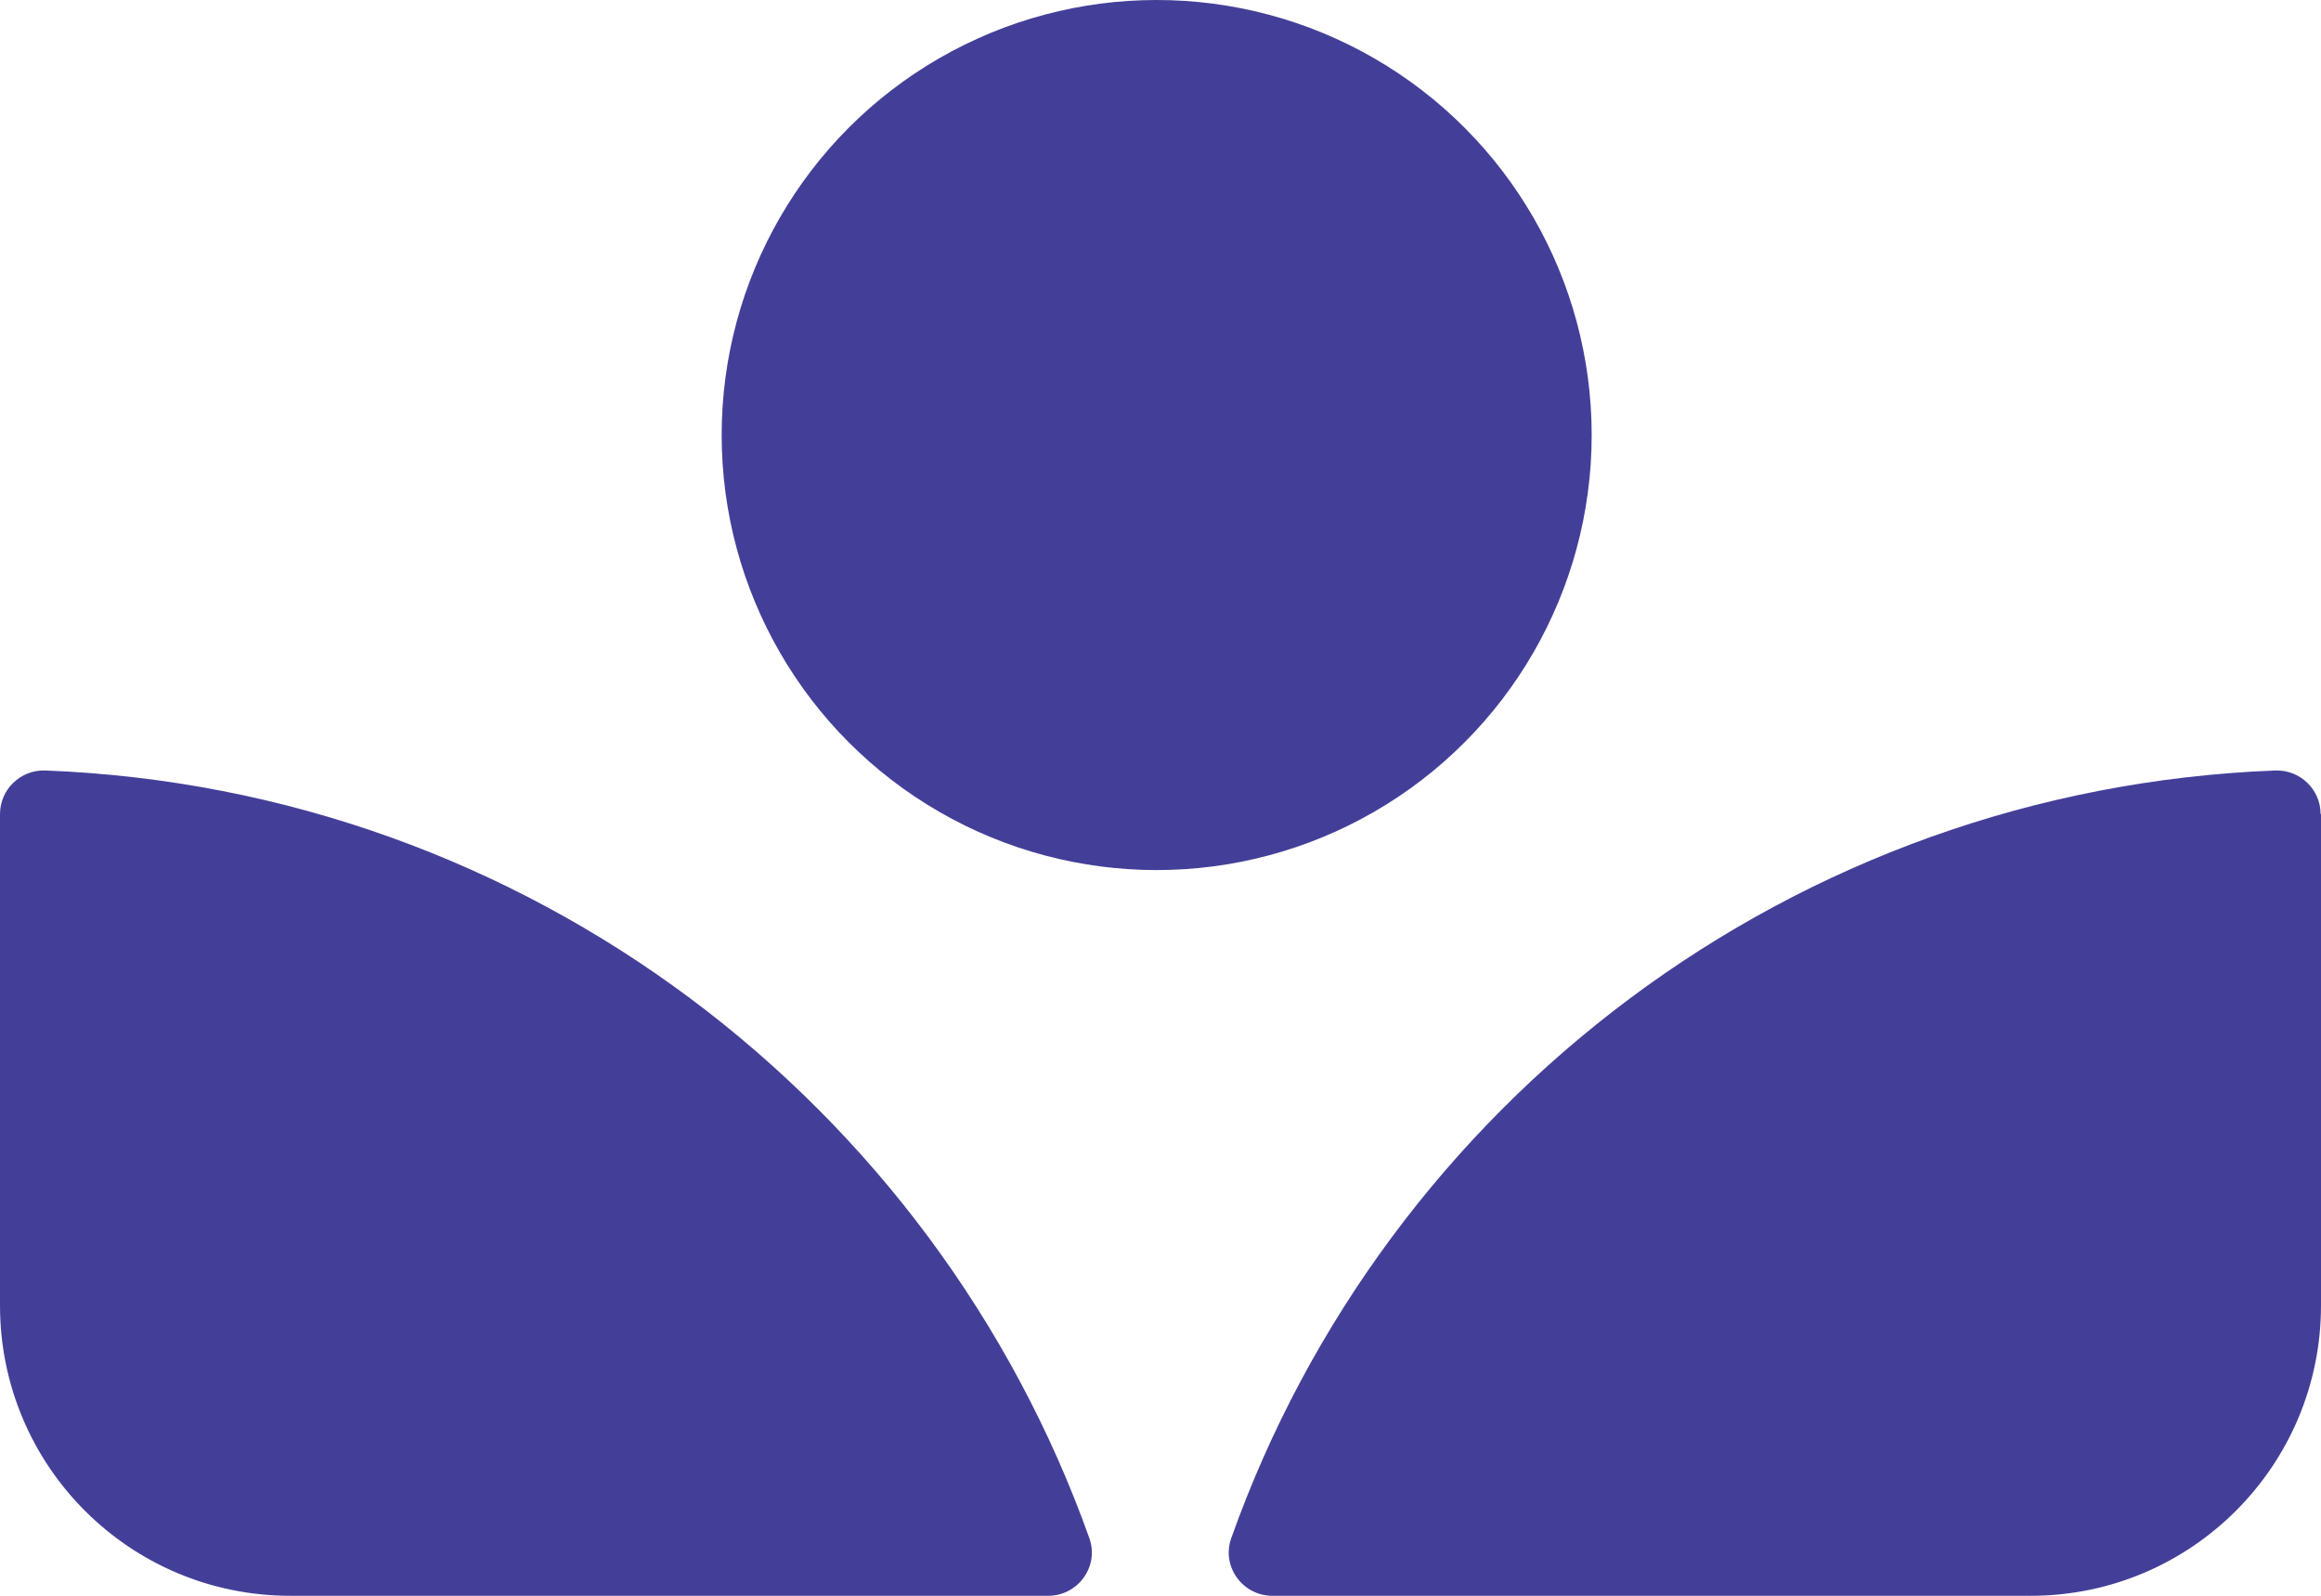 <!--<?xml version="1.0" encoding="UTF-8"?>-->
<!--<svg id="Layer_2" xmlns="http://www.w3.org/2000/svg" viewBox="0 0 57.57 39.58">-->
<!--    <defs>-->
<!--        <style>-->
<!--            .cls-1 {-->
<!--            fill: #433f99;-->
<!--            }-->
<!--        </style>-->
<!--    </defs>-->
<!--    <g id="Layer_1-2" data-name="Layer_1">-->
<!--        <g>-->
<!--            <circle class="cls-1" cx="28.69" cy="10.79" r="10.79"/>-->
<!--            <path class="cls-1"-->
<!--                  d="M27.02,38.15c.25.7-.28,1.43-1.02,1.43H7.2c-3.98,0-7.2-3.22-7.2-7.2v-12.19c0-.61.51-1.1,1.12-1.08,11.98.46,22.06,8.27,25.9,19.04Z"/>-->
<!--            <path class="cls-1"-->
<!--                  d="M57.57,20.19v12.19c0,3.97-3.22,7.2-7.2,7.2h-18.81c-.74,0-1.27-.73-1.02-1.43,3.83-10.78,13.92-18.58,25.9-19.04.61-.02,1.12.47,1.12,1.08Z"/>-->
<!--        </g>-->
<!--    </g>-->
<!--</svg>-->

<svg xmlns="http://www.w3.org/2000/svg" xmlns:xlink="http://www.w3.org/1999/xlink" width="57.57" height="39.58" fill="none"
     viewBox="0 0 57.57 39.58">
<defs>
    <rect id="path_0" width="57.57" height="39.58" x="0" y="0"/>
</defs>
<!--<g opacity="1">-->
<!--    <mask id="bg-mask-0" fill="#fff">-->
<!--        <use xlink:href="#path_0"/>-->
<!--    </mask>-->
<!--    <g mask="url(#bg-mask-0)">-->
<!--        <path id="分组 1" fill-rule="evenodd" style="fill:#8bcae0"-->
<!--              d="M40.17 17.84L40.17 17.84C40.53 16.73 40.72 15.57 40.72 14.41C40.72 12.48 40.21 10.58 39.23 8.92C37.27 5.51 33.64 3.41 29.71 3.41C28.94 3.41 28.16 3.49 27.41 3.65C25.35 1.33 22.39 0 19.29 0L19.22 0L19.19 0C14.43 0 10.21 3.07 8.74 7.6C5.68 8.23 3.03 10.15 1.48 12.87C0.51 14.54 0 16.45 0 18.38C0 21.1 1.01 23.73 2.83 25.74C2.47 26.85 2.28 28.01 2.28 29.17C2.28 31.1 2.79 33 3.77 34.66C6.14 38.8 10.92 40.93 15.59 39.93C17.65 42.25 20.61 43.58 23.71 43.58L23.78 43.58L23.81 43.58C28.57 43.58 32.8 40.51 34.26 35.97C37.33 35.35 39.97 33.43 41.52 30.71C42.49 29.03 43 27.13 43 25.2C43 22.48 41.99 19.86 40.17 17.84Z M18.817 38.6948C18.727 38.7448 18.647 38.7948 18.557 38.8448C20.017 40.0648 21.867 40.7348 23.777 40.7348L23.787 40.7348C28.287 40.7248 31.937 37.0648 31.947 32.5648L31.947 22.4348C31.937 22.3848 31.907 22.3548 31.877 22.3348L28.207 20.2148L28.207 32.4548C28.207 32.9648 27.937 33.4348 27.487 33.6848L18.817 38.6948Z M17.3932 36.223L26.1632 31.163C26.2032 31.133 26.2232 31.093 26.2232 31.053L26.2132 31.053L26.2132 26.813L15.6232 32.933C15.1832 33.183 14.6432 33.183 14.2032 32.933L5.52317 27.923C5.44317 27.873 5.32317 27.803 5.26317 27.763C5.18317 28.223 5.14317 28.693 5.14317 29.163C5.14317 30.593 5.52317 31.993 6.23317 33.233L6.23317 33.233C7.70317 35.763 10.3932 37.313 13.3132 37.313C14.7432 37.313 16.1532 36.943 17.3932 36.223Z M8.20584 11.013C8.20584 10.923 8.20584 10.783 8.20584 10.713C6.41583 11.373 4.90584 12.643 3.95583 14.293L3.95583 14.293C3.24583 15.533 2.86583 16.943 2.86583 18.373C2.86583 21.293 4.41583 23.983 6.94584 25.443L15.7158 30.513C15.7558 30.533 15.8058 30.533 15.8358 30.503L19.5058 28.383L8.91584 22.273C8.47583 22.023 8.20584 21.553 8.20584 21.043L8.20584 21.033L8.20584 11.013Z M36.0546 18.1303L27.2846 13.0603C27.2446 13.0403 27.1946 13.0503 27.1646 13.0703L23.4946 15.1903L34.0846 21.3103C34.5246 21.5603 34.7946 22.0203 34.7946 22.5303C34.7946 22.5303 34.7946 22.5403 34.7946 22.5403L34.7946 32.8603C38.0046 31.6803 40.1446 28.6203 40.1446 25.2003C40.1446 22.2803 38.5846 19.5903 36.0546 18.1303Z M16.8345 12.4124C16.8045 12.4424 16.7845 12.4824 16.7845 12.5224L16.7845 12.5224L16.7845 16.7624L27.3745 10.6424C27.5945 10.5224 27.8445 10.4524 28.0945 10.4524C28.3445 10.4524 28.5845 10.5224 28.8045 10.6424L37.4845 15.6624C37.5645 15.7124 37.6545 15.7624 37.7345 15.8124L37.7345 15.8124C37.8145 15.3524 37.8545 14.8924 37.8545 14.4324C37.8545 9.92236 34.1945 6.26236 29.6845 6.26236C28.2545 6.26236 26.8545 6.64236 25.6045 7.35236L16.8345 12.4124Z M19.2209 2.84925C14.7109 2.84925 11.0509 6.49925 11.0509 11.0093L11.0509 21.1393C11.0609 21.1893 11.0809 21.2193 11.1209 21.2393L14.7909 23.3593L14.8009 11.1293L14.8009 11.1193C14.8009 10.6193 15.0709 10.1493 15.5109 9.89925L24.1909 4.88925C24.2609 4.83925 24.3809 4.77925 24.4409 4.73925C22.9809 3.51925 21.1309 2.84925 19.2209 2.84925Z M16.783 24.5101L21.503 27.2401L26.223 24.5101L26.223 19.0601L21.503 16.3401L16.783 19.0701L16.783 24.5101Z"-->
<!--              opacity=".27" transform="translate(0 0) rotate(0 21.5 21.790067598135053)"/>-->
<!--    </g>-->
<!--</g>-->
    <g id="Layer_1-2" opacity="1">
        <g>
            <circle fill="#433f99" cx="28.69" cy="10.79" r="10.79"/>
            <path fill="#433f99" class="cls-1"
                  d="M27.02,38.15c.25.7-.28,1.43-1.02,1.43H7.2c-3.98,0-7.2-3.22-7.2-7.2v-12.19c0-.61.51-1.1,1.12-1.08,11.98.46,22.06,8.27,25.9,19.04Z"/>
            <path fill="#433f99" class="cls-1"
                  d="M57.57,20.19v12.19c0,3.97-3.22,7.2-7.2,7.2h-18.81c-.74,0-1.27-.73-1.02-1.43,3.83-10.78,13.92-18.58,25.9-19.04.61-.02,1.12.47,1.12,1.08Z"/>
        </g>
    </g>
</svg>